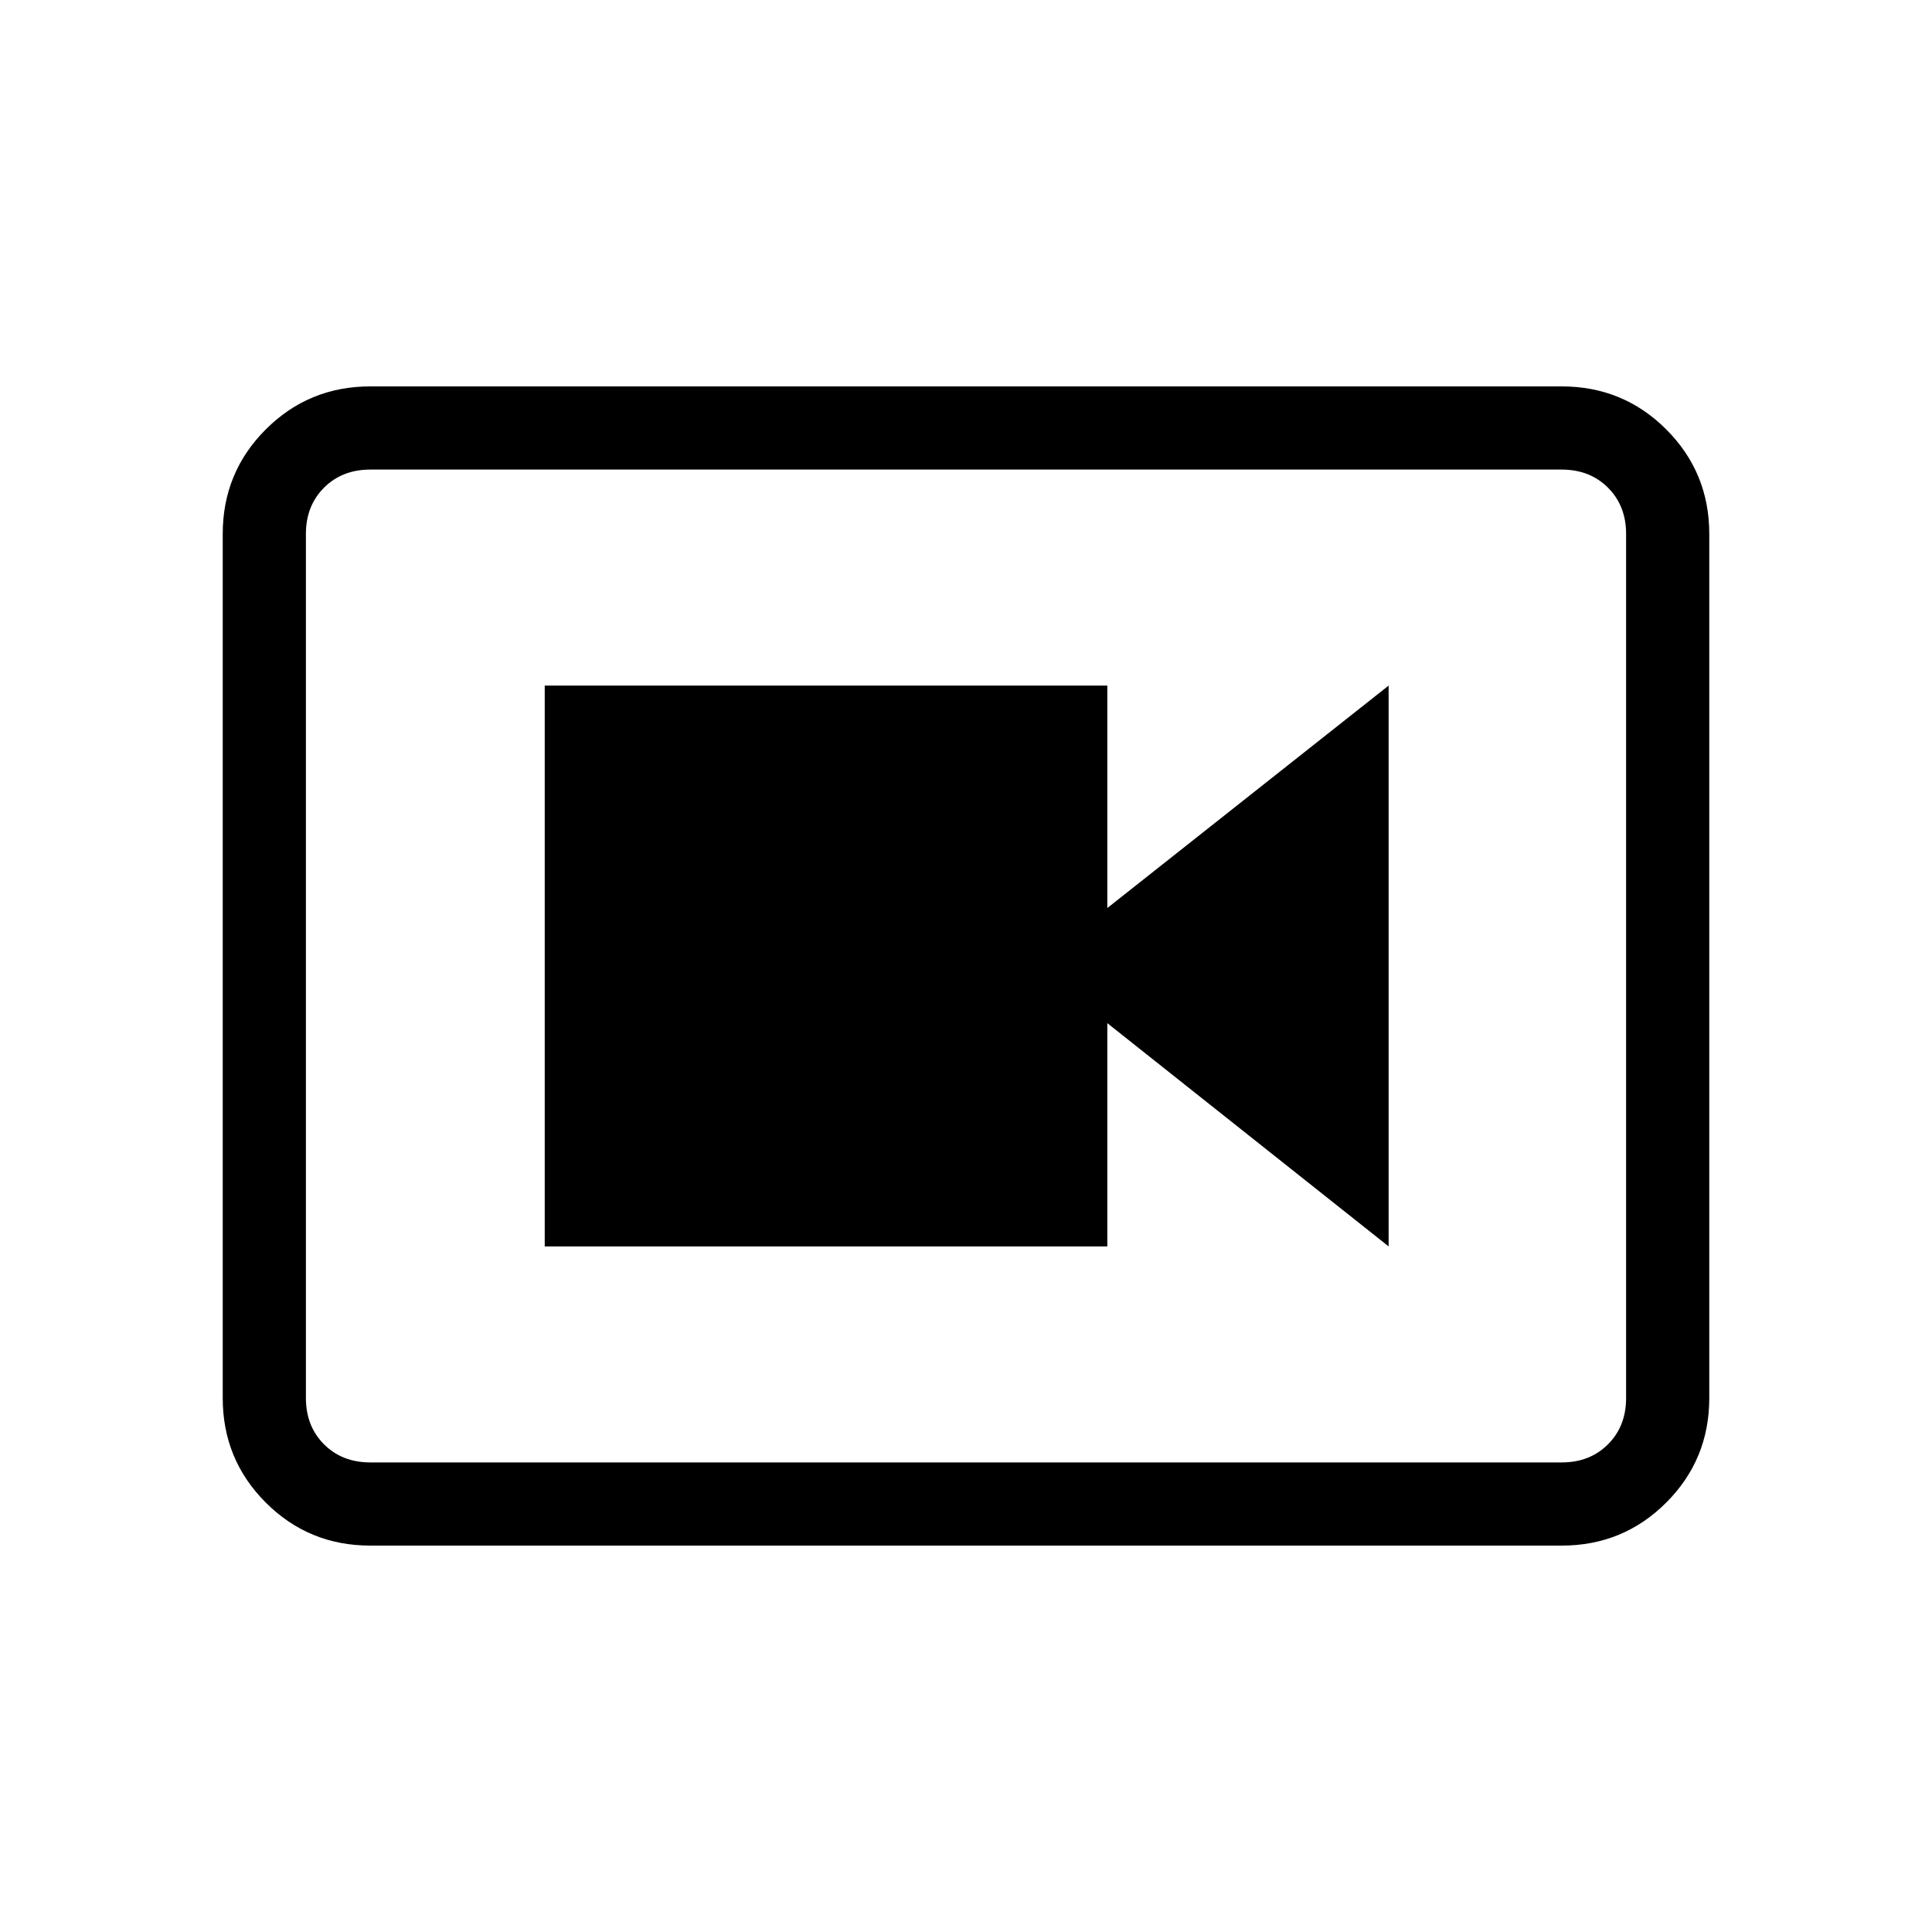 <svg xmlns="http://www.w3.org/2000/svg" height="40" viewBox="0 -960 960 960" width="40"><path d="M270.67-340.67h279.55V-451.6L690-340.67v-278.66L550.22-508.8v-110.53H270.67v278.66ZM184-192q-30.57 0-51.95-21.38-21.38-21.38-21.38-51.95v-429.34q0-30.57 21.38-51.95Q153.43-768 184-768h592q30.57 0 51.95 21.38 21.38 21.38 21.38 51.95v429.34q0 30.57-21.38 51.95Q806.57-192 776-192H184Zm0-41.33h592q14 0 23-9t9-23v-429.34q0-14-9-23t-23-9H184q-14 0-23 9t-9 23v429.34q0 14 9 23t23 9Zm-32-493.34v493.34-493.34Z"/></svg>
